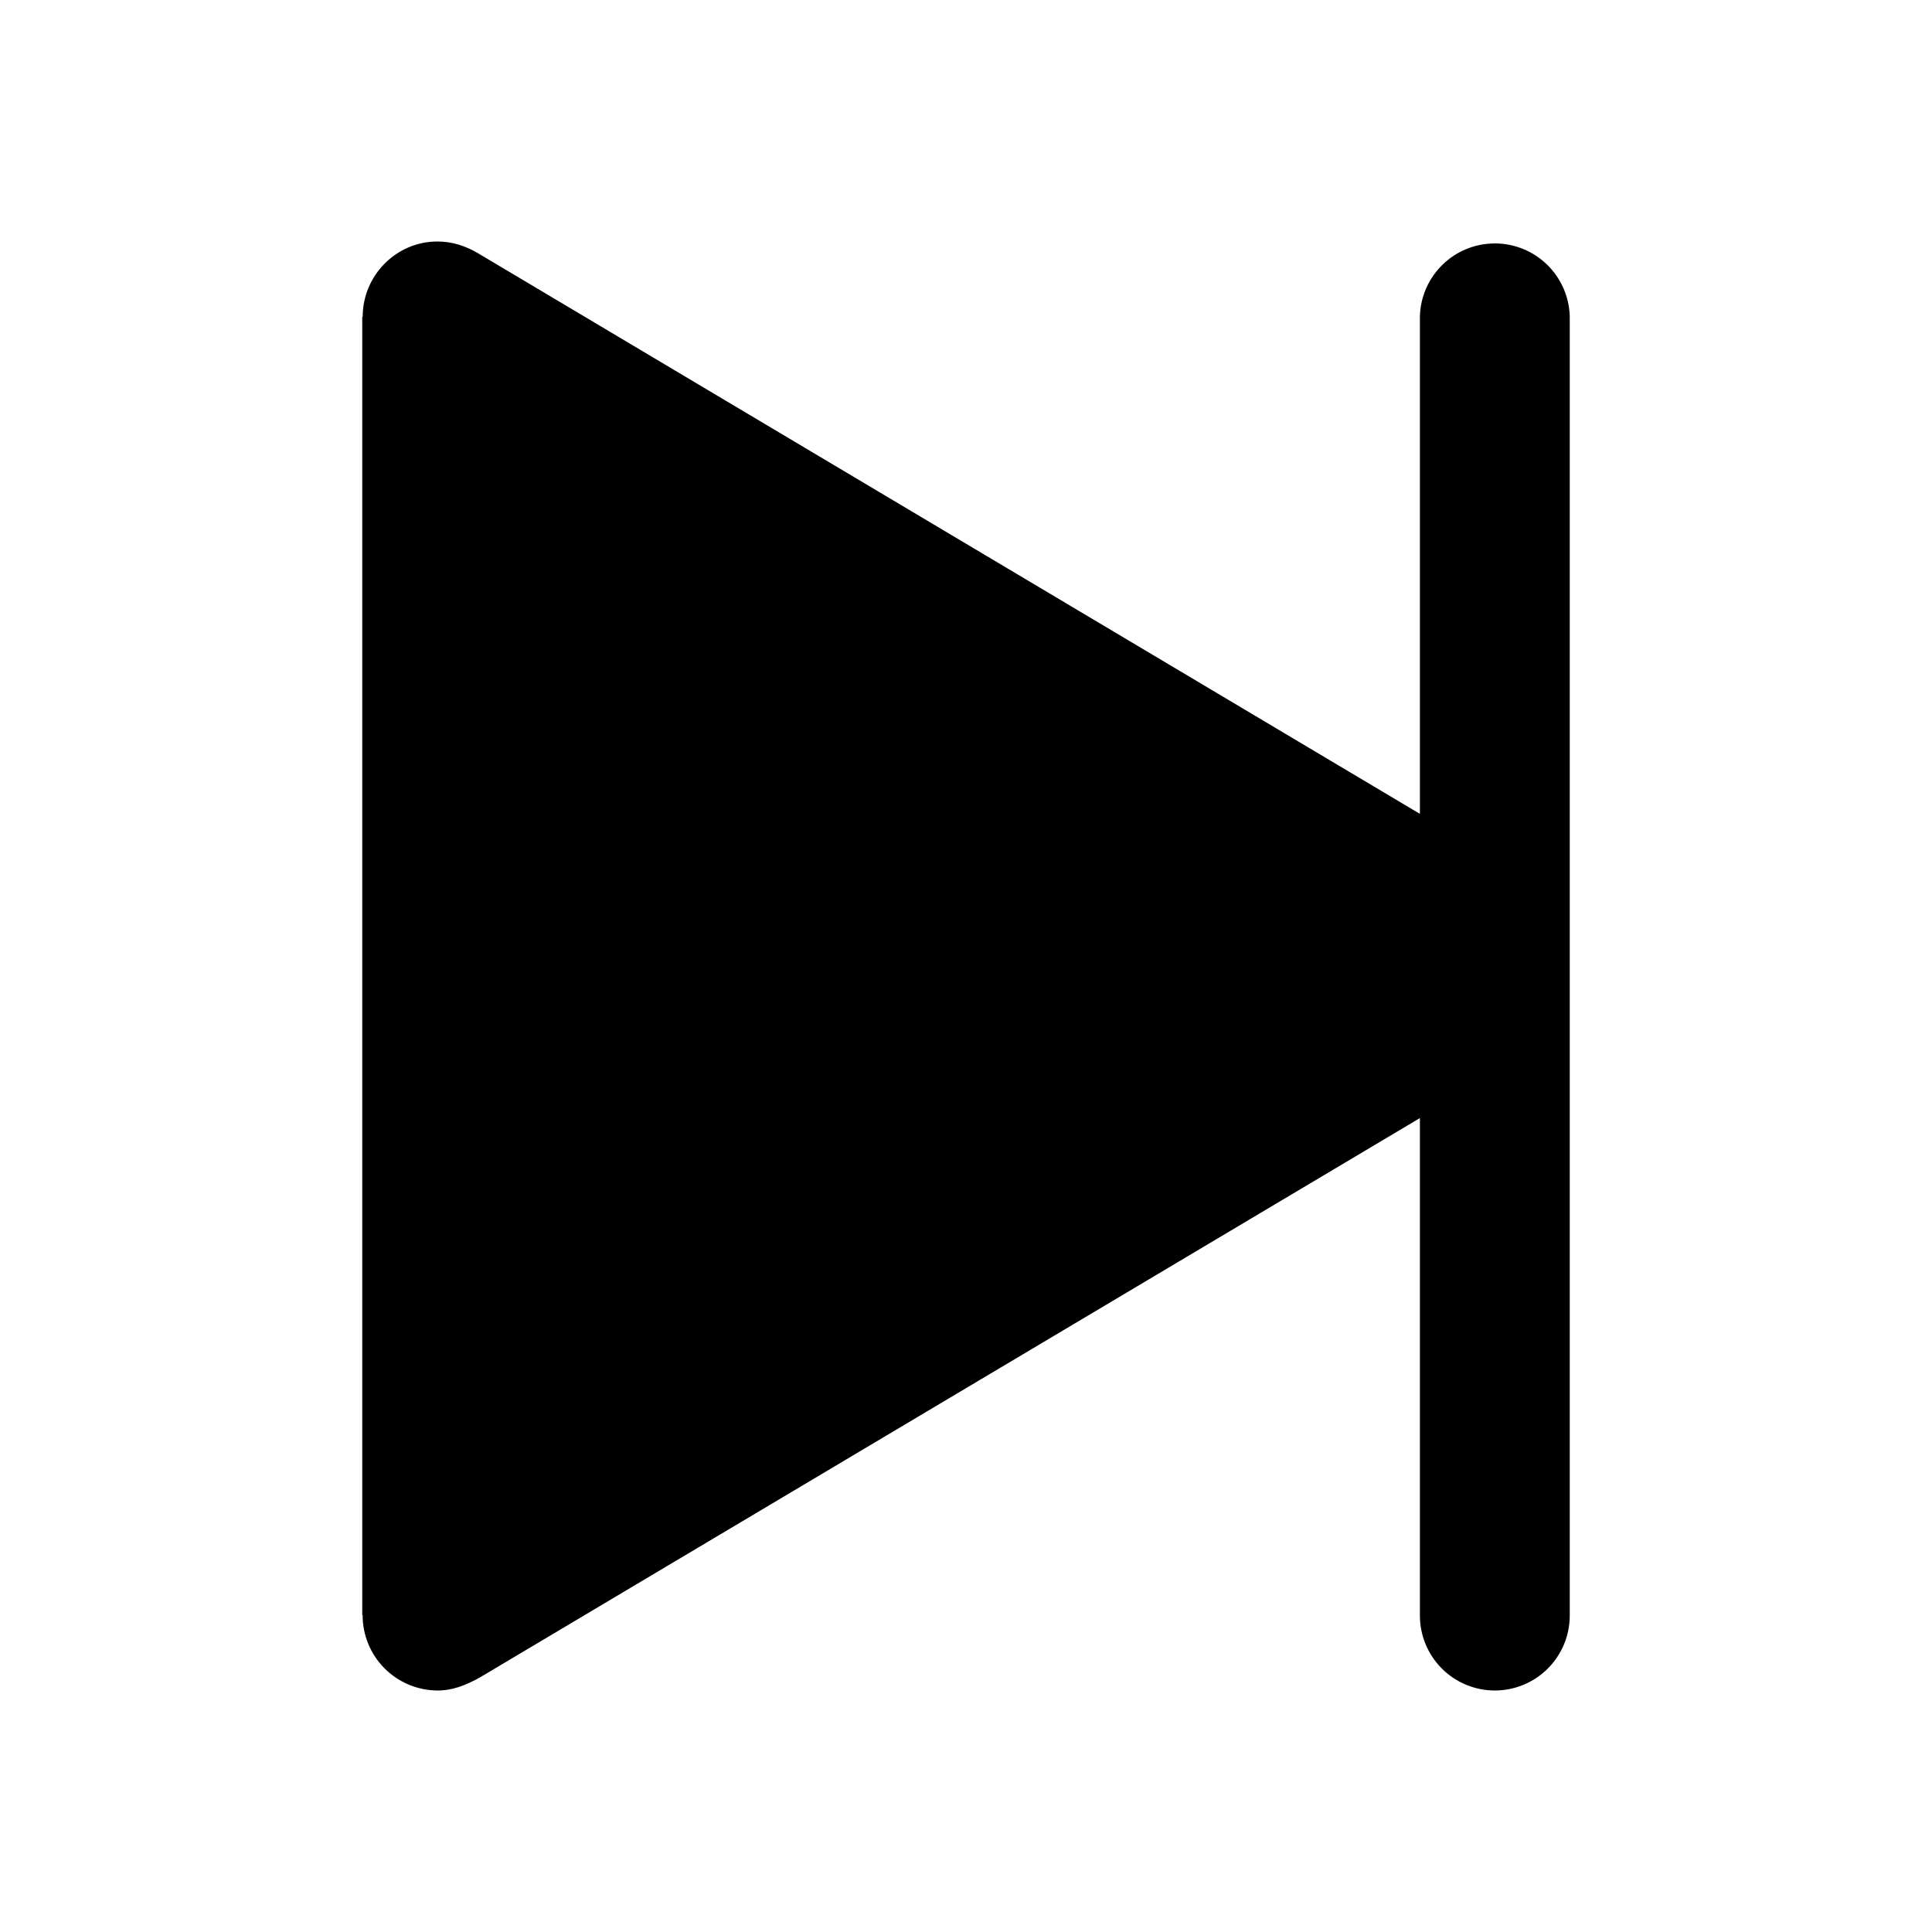 <svg
  width="32"
  height="32"
  viewBox="0 0 32 32"
  fill="none"
  xmlns="http://www.w3.org/2000/svg">
<path
    d="M23.518 26.759V18.519L7.943 27.787C7.713 27.913 7.5 28 7.245 28C6.915 27.998 6.599 27.865 6.367 27.631C6.135 27.397 6.005 27.08 6.006 26.75H6V5.25H6.007C6.006 4.563 6.562 4 7.245 4C7.495 4 7.713 4.074 7.925 4.199L23.518 13.48V5.241C23.526 4.918 23.661 4.61 23.893 4.384C24.124 4.158 24.435 4.032 24.759 4.032C25.083 4.032 25.394 4.158 25.625 4.384C25.857 4.61 25.992 4.918 26 5.241V26.759C26 27.088 25.869 27.403 25.637 27.636C25.404 27.869 25.088 28 24.759 28C24.43 28 24.114 27.869 23.881 27.636C23.649 27.403 23.518 27.088 23.518 26.759Z"
    fill="black"
  />
</svg>
